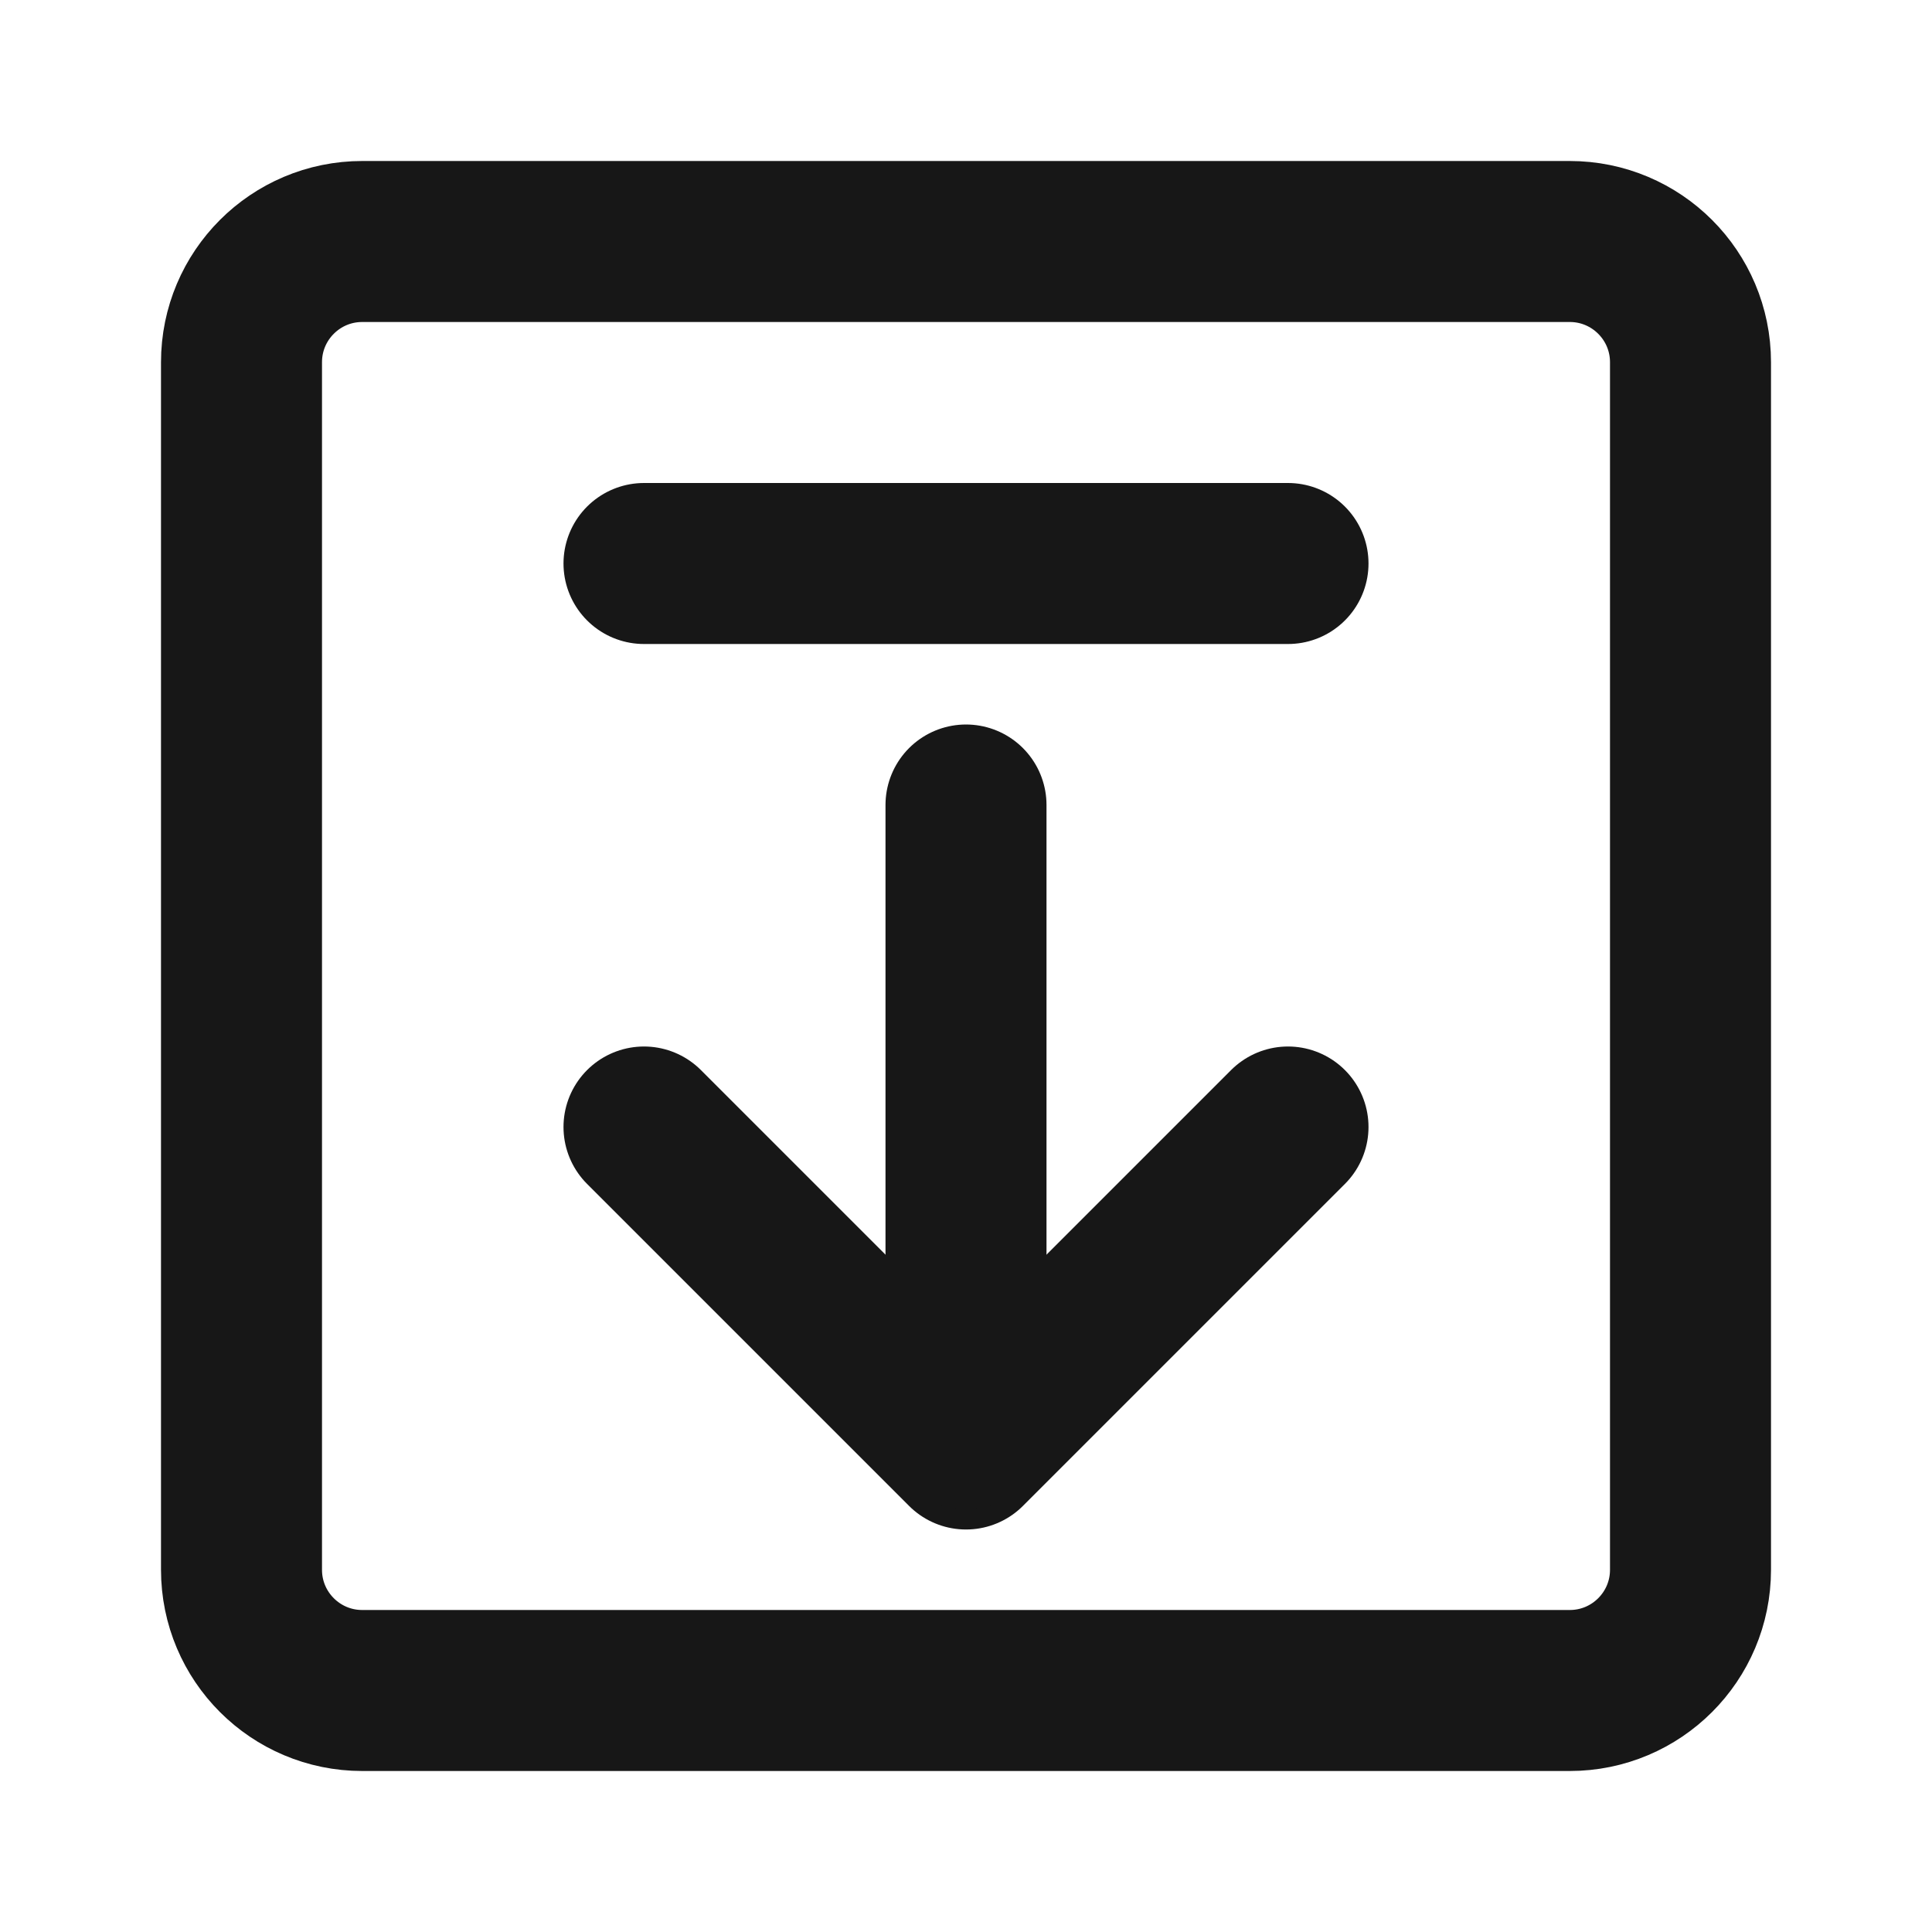 <?xml version="1.0" encoding="UTF-8"?><svg width="24" height="24" viewBox="0 0 48 48" fill="none" xmlns="http://www.w3.org/2000/svg"><path d="M39 6H9C7.343 6 6 7.343 6 9V39C6 40.657 7.343 42 9 42H39C40.657 42 42 40.657 42 39V9C42 7.343 40.657 6 39 6Z" fill="none" stroke="#171717" stroke-width="4" stroke-linejoin="round"/><path d="M32 28L24 36L16 28" stroke="#171717" stroke-width="4" stroke-linecap="round" stroke-linejoin="round"/><path d="M24 20V35.5" stroke="#171717" stroke-width="4" stroke-linecap="round" stroke-linejoin="round"/><path d="M16 14H32" stroke="#171717" stroke-width="4" stroke-linecap="round" stroke-linejoin="round"/></svg>